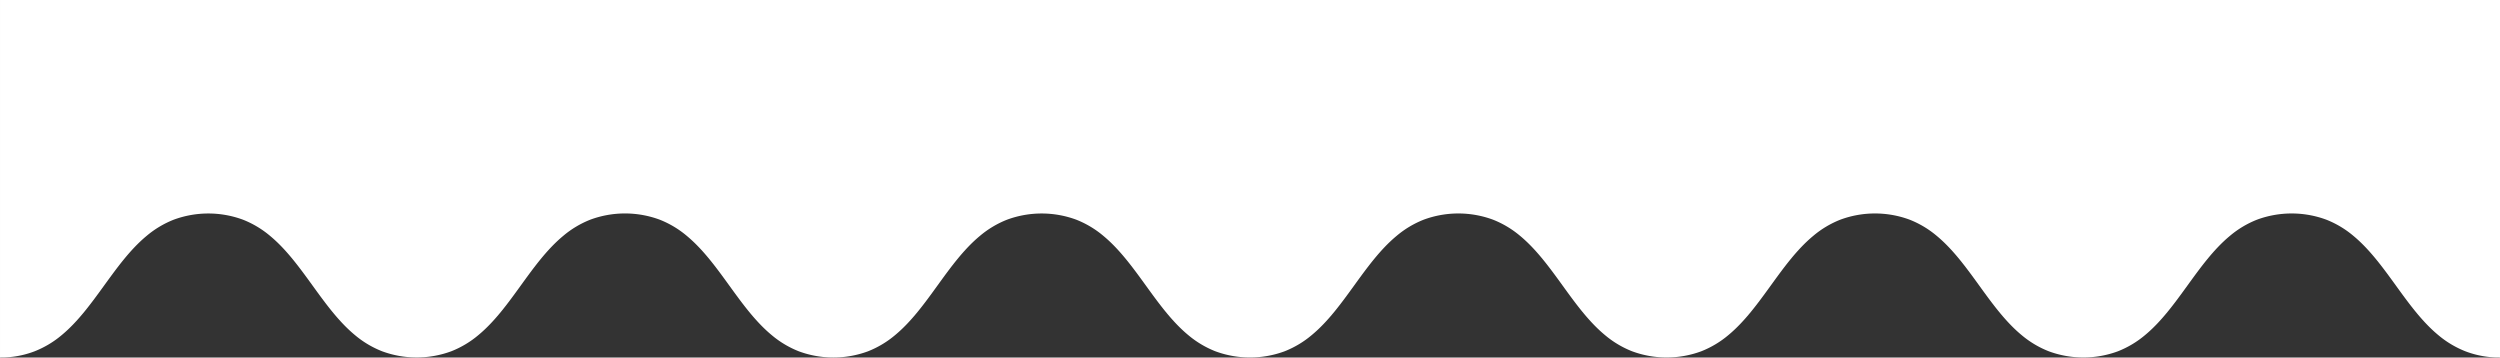 <svg xmlns="http://www.w3.org/2000/svg" width="500" height="71.5" viewBox="0 0 500 71.5">
  <rect x="0" y="0" width="500" height="71.5" fill="#333333" stroke="none"/>
  <path id="前面オブジェクトで型抜き_7" data-name="前面オブジェクトで型抜き 7" d="M560,71.5H60V0a18.814,18.814,0,0,1,6.915,1.238A19.476,19.476,0,0,1,72.367,4.5c3.255,2.7,5.9,6.361,8.462,9.9s5.21,7.2,8.466,9.905a19.488,19.488,0,0,0,5.455,3.264,19.957,19.957,0,0,0,13.84,0,19.48,19.48,0,0,0,5.453-3.264c3.256-2.7,5.9-6.364,8.462-9.9s5.206-7.2,8.459-9.9a19.467,19.467,0,0,1,5.45-3.263,19.939,19.939,0,0,1,13.831,0A19.474,19.474,0,0,1,155.7,4.5c3.255,2.7,5.9,6.361,8.462,9.9s5.21,7.2,8.466,9.905a19.488,19.488,0,0,0,5.455,3.264,19.956,19.956,0,0,0,13.84,0,19.476,19.476,0,0,0,5.453-3.264c3.255-2.7,5.9-6.363,8.462-9.9s5.206-7.2,8.459-9.9a19.467,19.467,0,0,1,5.45-3.263,19.938,19.938,0,0,1,13.831,0A19.474,19.474,0,0,1,239.027,4.5c3.255,2.7,5.9,6.361,8.462,9.9s5.21,7.2,8.466,9.905a19.487,19.487,0,0,0,5.455,3.264,19.956,19.956,0,0,0,13.839,0,19.479,19.479,0,0,0,5.453-3.264c3.255-2.7,5.9-6.362,8.463-9.9s5.207-7.2,8.463-9.9a19.479,19.479,0,0,1,5.453-3.264,19.956,19.956,0,0,1,13.838,0A19.477,19.477,0,0,1,322.372,4.5c3.255,2.7,5.9,6.362,8.462,9.9s5.208,7.2,8.463,9.9a19.48,19.48,0,0,0,5.453,3.264,19.954,19.954,0,0,0,13.839,0,19.467,19.467,0,0,0,5.452-3.264c3.254-2.7,5.9-6.363,8.459-9.9s5.2-7.2,8.456-9.9a19.457,19.457,0,0,1,5.449-3.263,19.937,19.937,0,0,1,13.829,0A19.479,19.479,0,0,1,405.686,4.5c3.255,2.7,5.9,6.36,8.463,9.9s5.212,7.2,8.47,9.907a19.5,19.5,0,0,0,5.458,3.265,19.972,19.972,0,0,0,13.846,0,19.471,19.471,0,0,0,5.454-3.264c3.255-2.7,5.9-6.363,8.459-9.9s5.2-7.2,8.457-9.9a19.463,19.463,0,0,1,5.451-3.263,19.953,19.953,0,0,1,13.837,0A19.478,19.478,0,0,1,489.033,4.5c3.255,2.7,5.9,6.362,8.463,9.9s5.208,7.2,8.463,9.9a19.481,19.481,0,0,0,5.453,3.264,19.956,19.956,0,0,0,13.839,0,19.488,19.488,0,0,0,5.454-3.264c3.256-2.7,5.9-6.364,8.466-9.9s5.208-7.2,8.463-9.9a19.477,19.477,0,0,1,5.451-3.263A18.816,18.816,0,0,1,560,0V71.5Z" transform="translate(560.001 71.5) rotate(180)" fill="#fff"/>
</svg>
